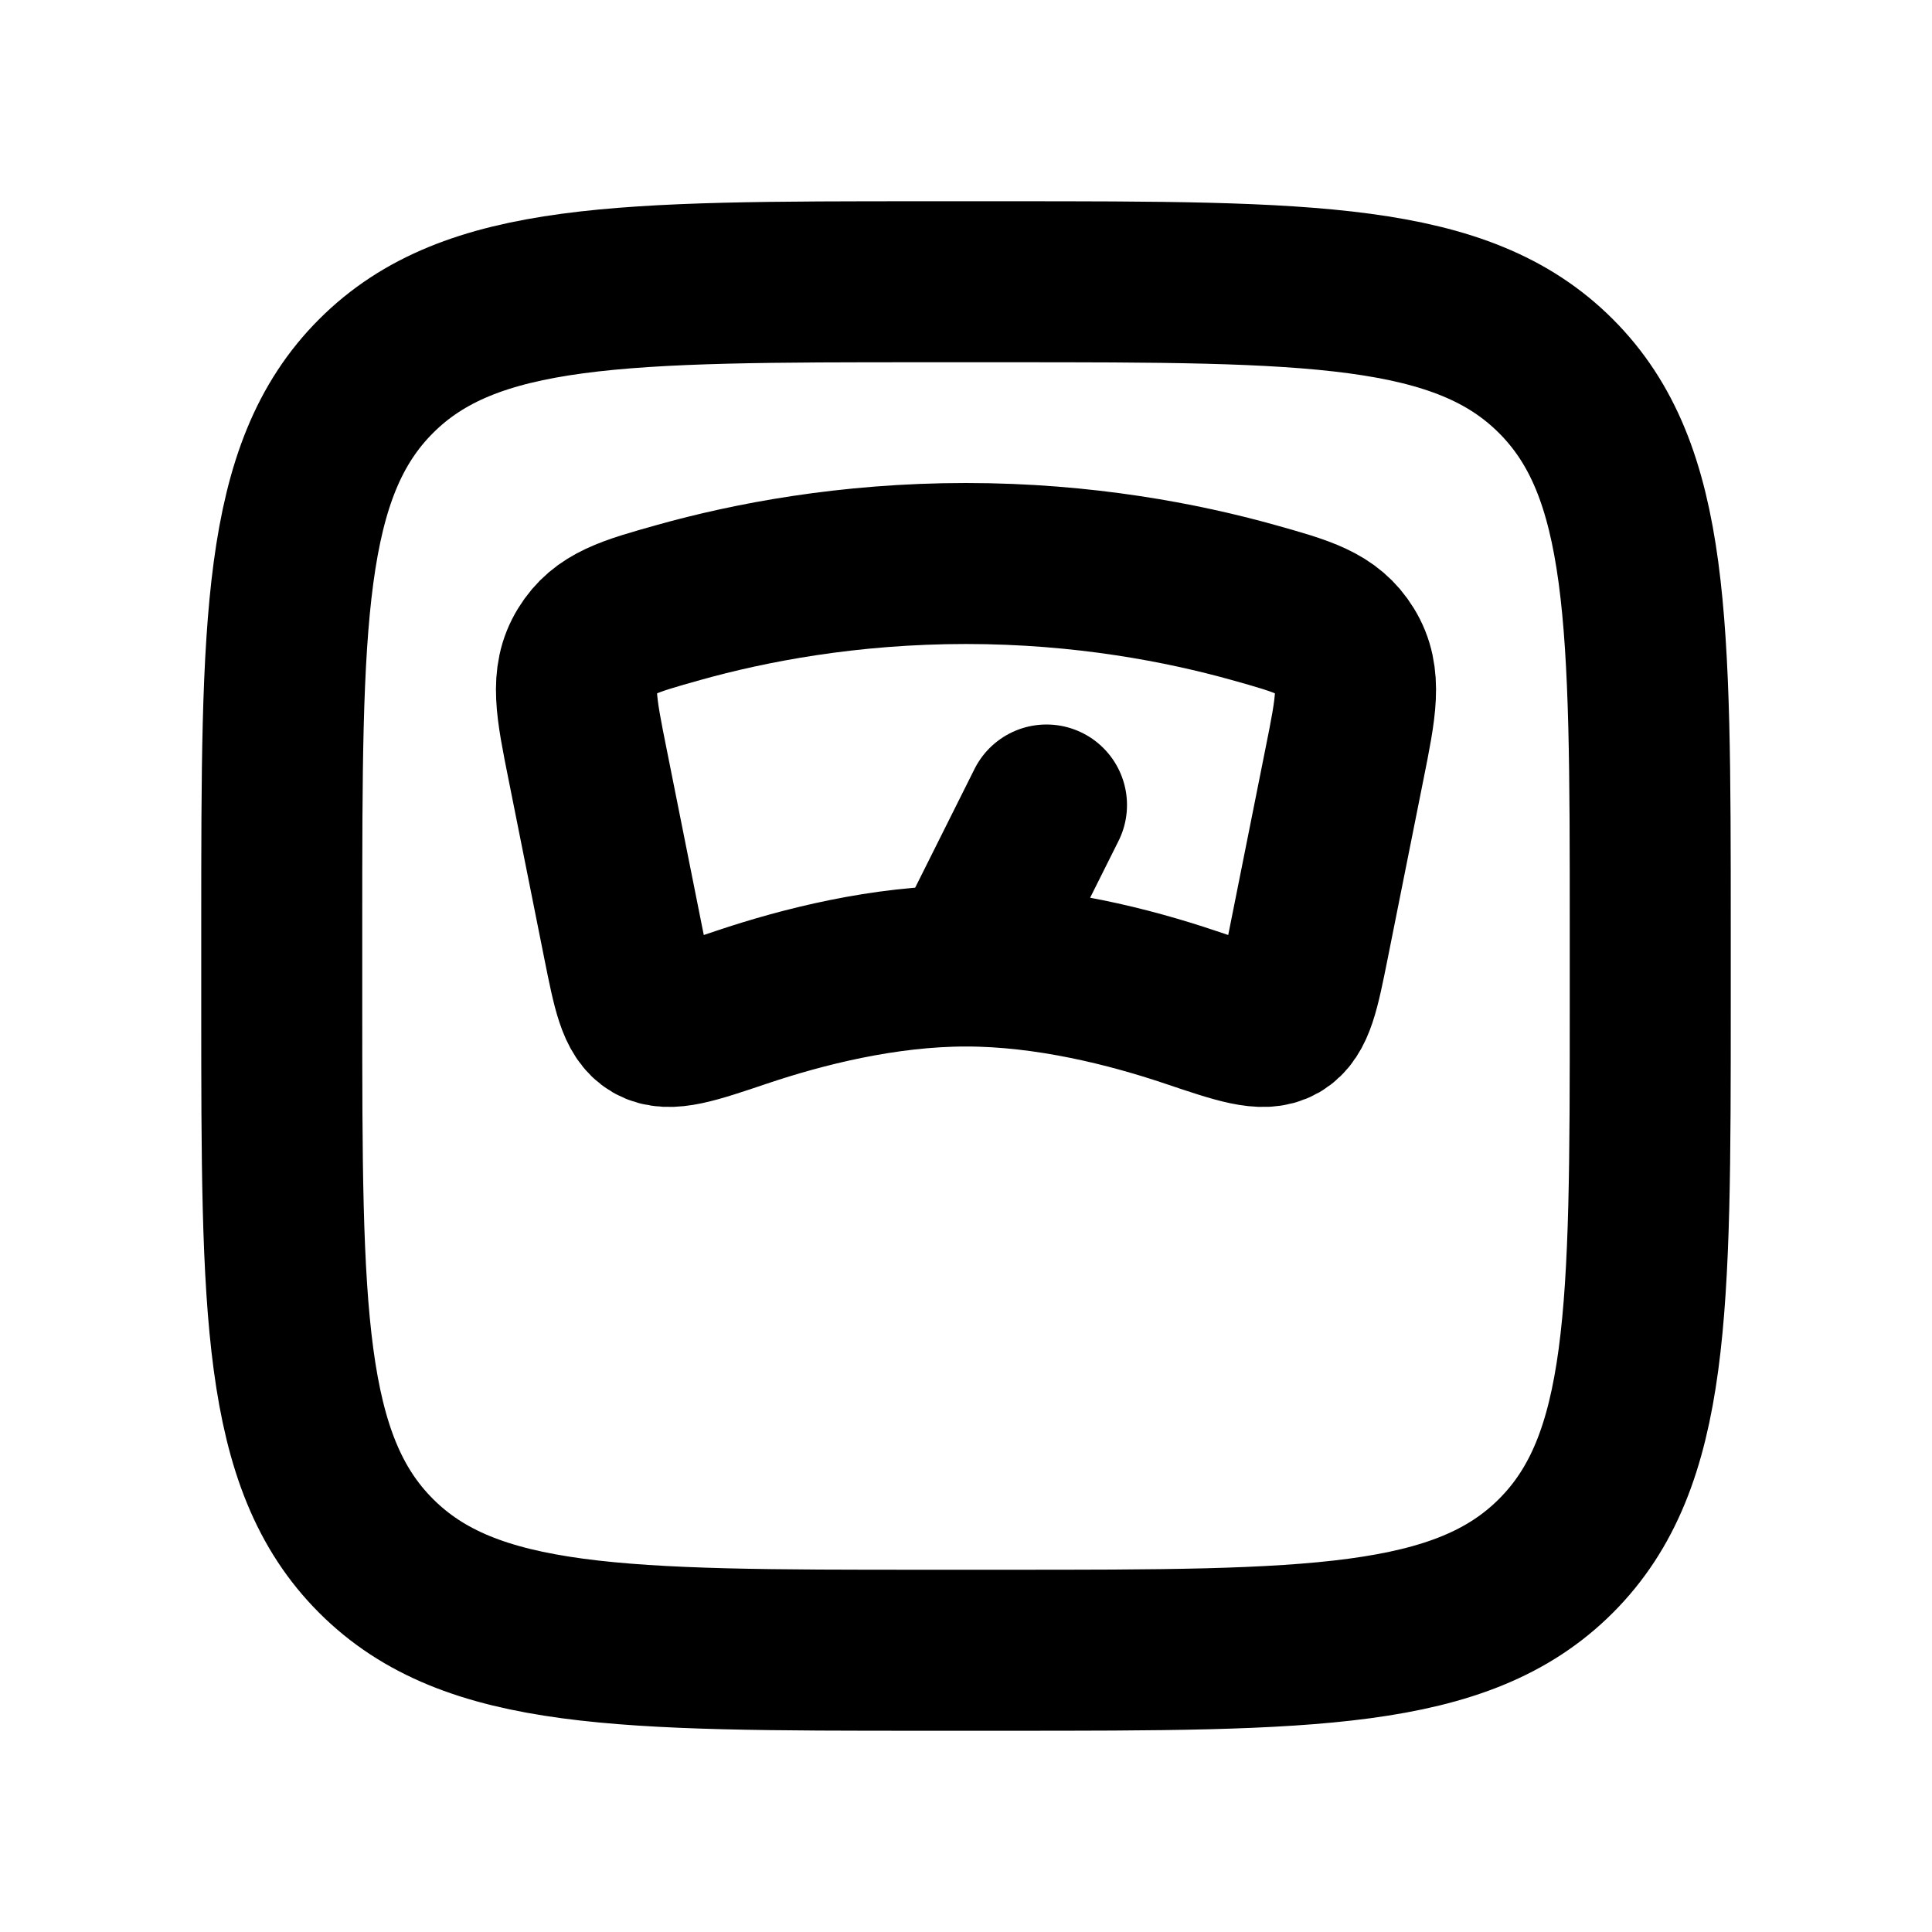<svg xmlns="http://www.w3.org/2000/svg" width="24" height="24" viewBox="0 0 24 24" fill="none">
    <path stroke="currentColor" stroke-linecap="round" stroke-linejoin="round" stroke-width="2" d="M12 12c1.016 0 2.033.258 2.787.512.602.203.903.305 1.1.192.195-.114.253-.405.37-.988l.443-2.218c.145-.722.217-1.082.012-1.417-.205-.334-.519-.422-1.147-.598C14.694 7.24 13.466 7 12 7c-1.466 0-2.694.239-3.565.483-.628.176-.942.264-1.147.598-.205.335-.133.695.012 1.417l.443 2.218c.117.583.175.875.37.988.197.113.498.011 1.1-.192C9.968 12.258 10.984 12 12 12m0 0 1-2m-1.5 10.5h1c3.771 0 5.657 0 6.828-1.172C20.5 18.157 20.5 16.271 20.5 12.5v-1c0-3.771 0-5.657-1.172-6.828C18.157 3.5 16.271 3.5 12.5 3.5h-1c-3.771 0-5.657 0-6.828 1.172C3.5 5.843 3.5 7.729 3.5 11.5v1c0 3.771 0 5.657 1.172 6.828C5.843 20.5 7.729 20.5 11.5 20.5"/>
</svg>